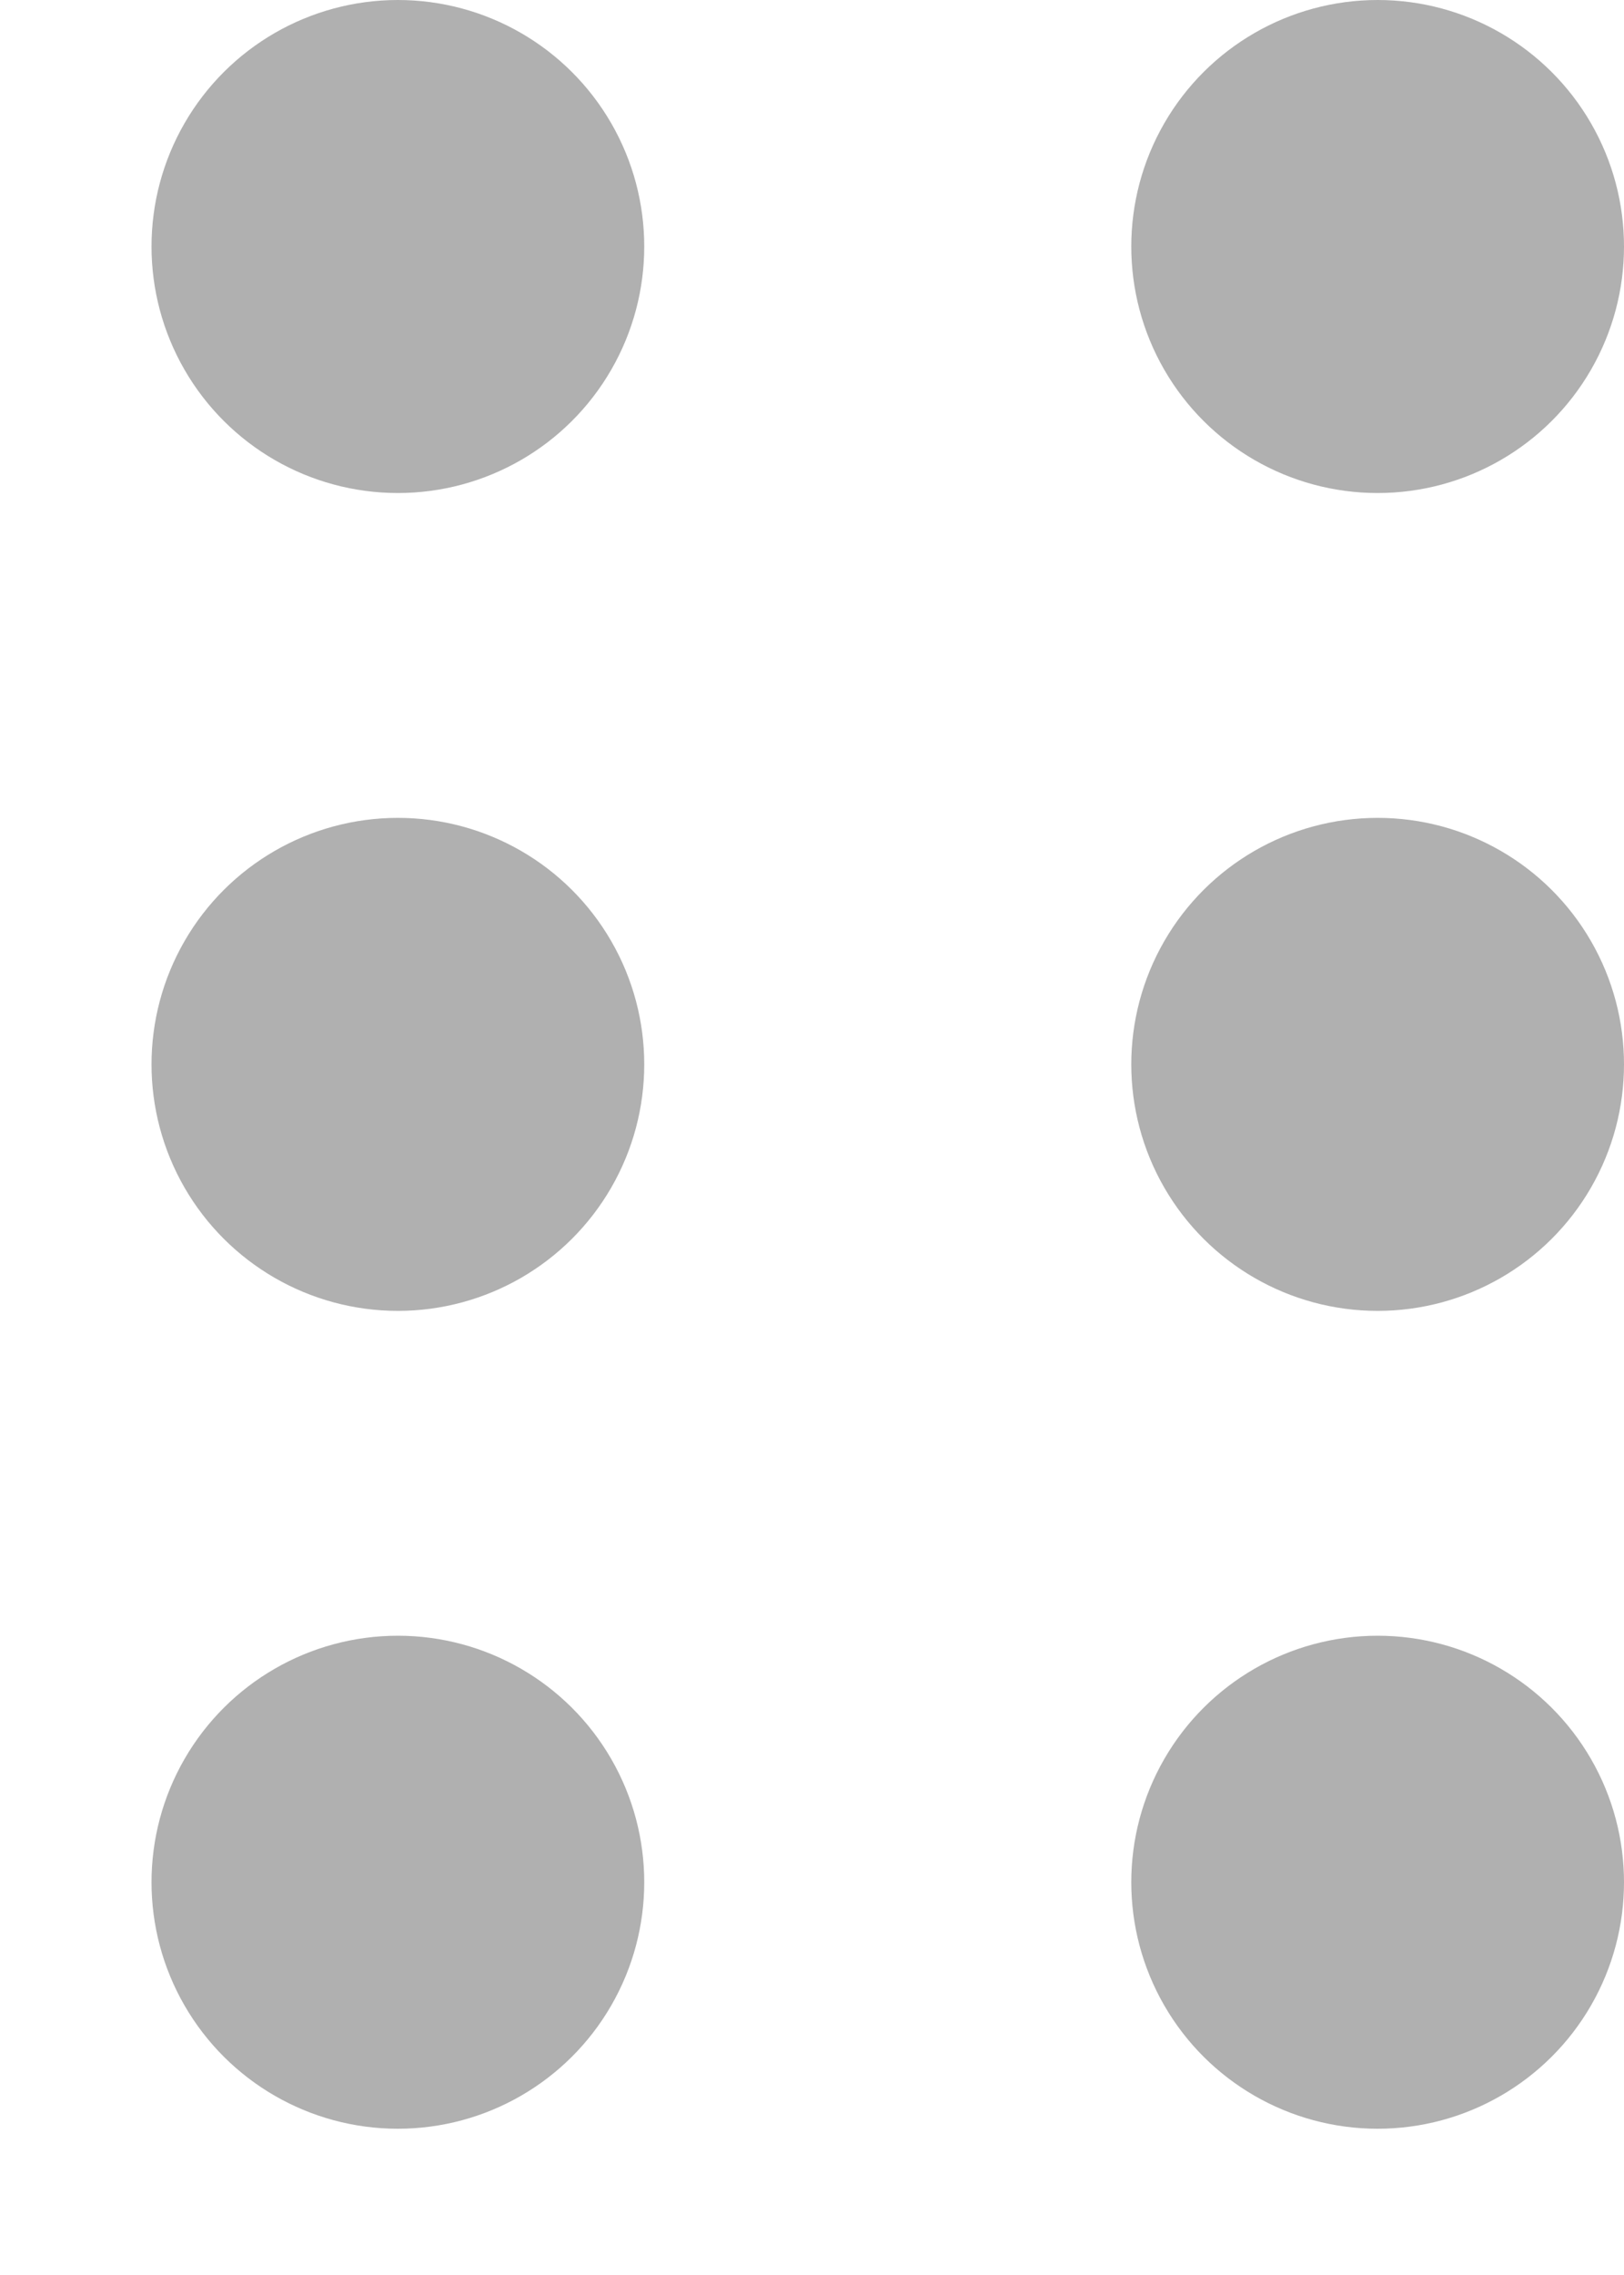 <svg width="10" height="14" viewBox="0 0 10 14" fill="none" xmlns="http://www.w3.org/2000/svg">
<g clip-path="url(#clip0)">
<g clip-path="url(#clip1)">
<circle cx="2.45" cy="11.583" r="1.517" transform="rotate(-90 2.45 11.583)" fill="#B0B0B0"/>
<circle cx="2.45" cy="6.55" r="1.517" transform="rotate(-90 2.45 6.55)" fill="#B0B0B0"/>
<circle cx="2.45" cy="1.517" r="1.517" transform="rotate(-90 2.45 1.517)" fill="#B0B0B0"/>
</g>
<g clip-path="url(#clip2)">
<circle cx="8.483" cy="11.583" r="1.517" transform="rotate(-90 8.483 11.583)" fill="#B0B0B0"/>
<circle cx="8.483" cy="6.55" r="1.517" transform="rotate(-90 8.483 6.55)" fill="#B0B0B0"/>
<circle cx="8.483" cy="1.517" r="1.517" transform="rotate(-90 8.483 1.517)" fill="#B0B0B0"/>
</g>
</g>
<defs>
<clipPath id="clip0">
<rect x="0.934" width="9.066" height="13.099" fill="white"/>
</clipPath>
<clipPath id="clip1">
<rect x="0.934" y="13.1" width="13.099" height="3.033" transform="rotate(-90 0.934 13.1)" fill="white"/>
</clipPath>
<clipPath id="clip2">
<rect x="6.967" y="13.1" width="13.099" height="3.033" transform="rotate(-90 6.967 13.1)" fill="white"/>
</clipPath>
</defs>
</svg>
